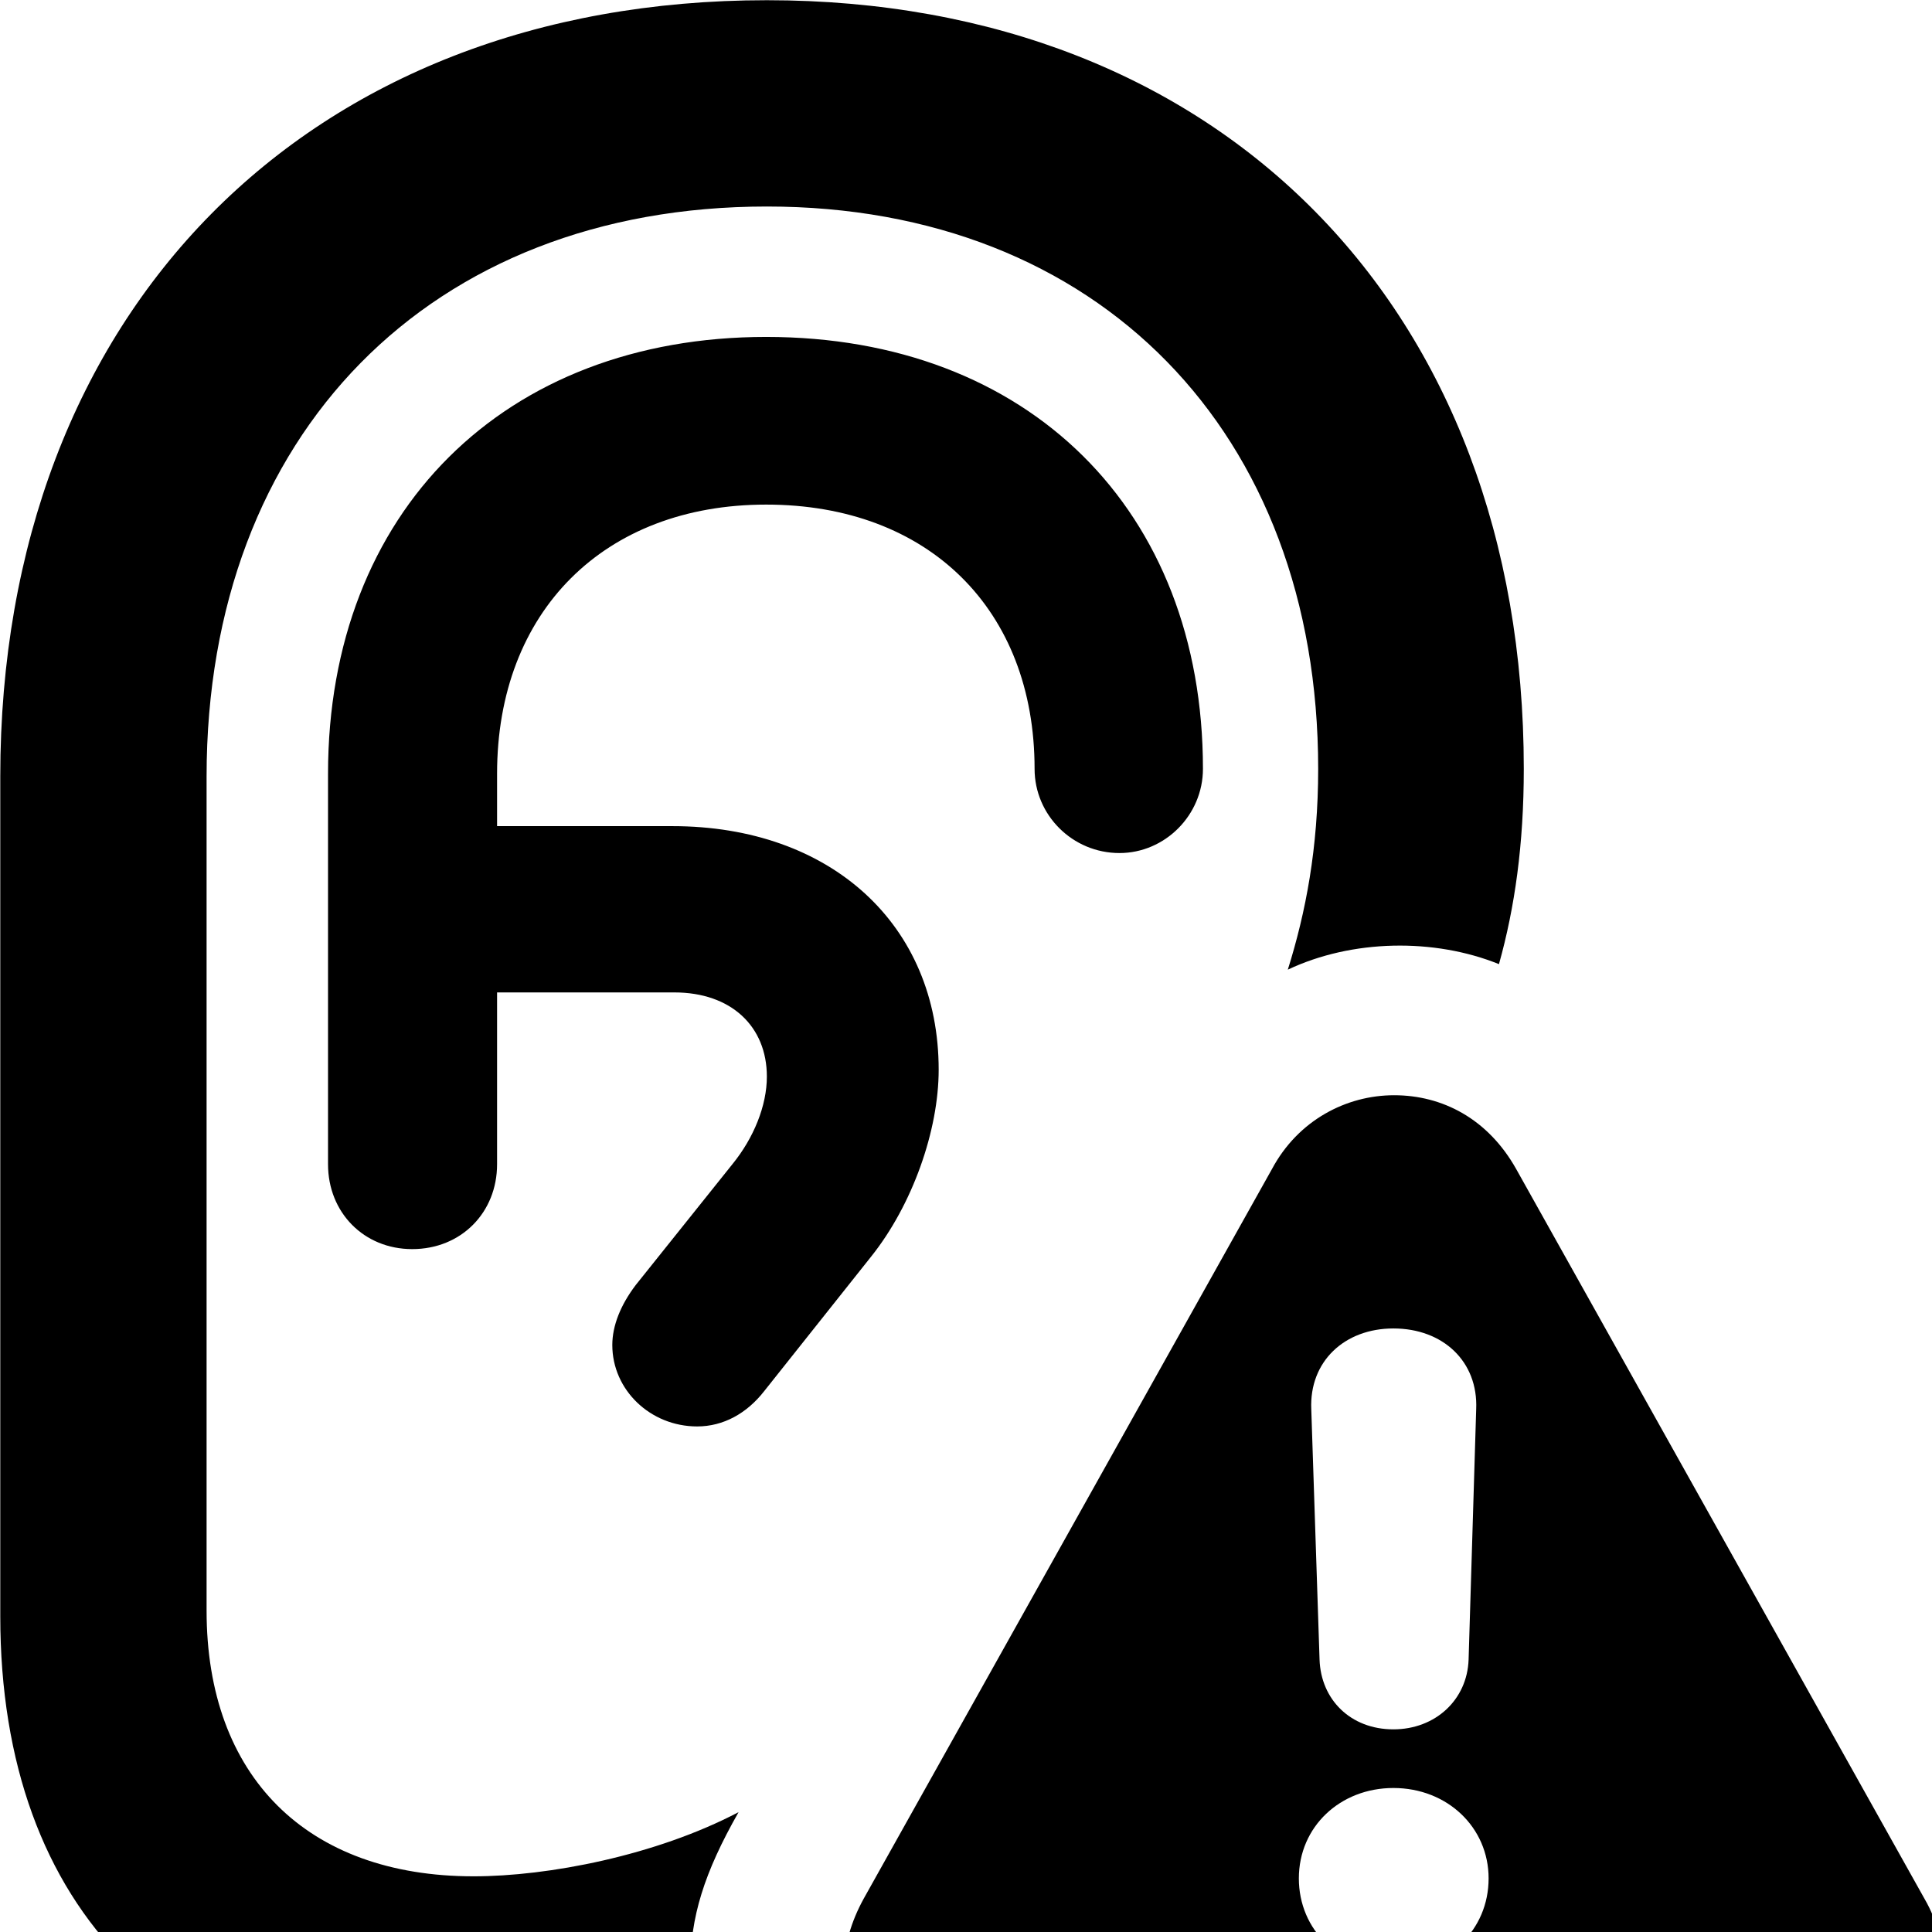 <svg xmlns="http://www.w3.org/2000/svg" viewBox="0 0 28 28" width="28" height="28">
  <path d="M6.724 30.213C7.684 30.213 9.174 30.063 10.184 29.653C10.074 29.303 10.004 28.913 10.004 28.533C10.004 27.783 10.204 27.143 10.704 26.263C9.504 26.893 7.944 27.193 6.864 27.193C4.444 27.193 2.994 25.743 2.994 23.343V11.253C2.994 6.293 6.234 2.993 11.114 2.993C15.914 2.993 19.104 6.263 19.104 11.143C19.104 12.293 18.924 13.223 18.664 14.053C19.594 13.613 20.784 13.593 21.724 13.973C21.954 13.153 22.084 12.233 22.084 11.143C22.084 4.473 17.694 0.003 11.114 0.003C4.454 0.003 0.004 4.513 0.004 11.253V23.423C0.004 27.703 2.554 30.213 6.724 30.213ZM5.974 18.103C6.684 18.103 7.204 17.573 7.204 16.873V14.383H9.774C10.594 14.383 11.114 14.873 11.114 15.603C11.114 16.023 10.924 16.493 10.614 16.873L9.214 18.623C8.994 18.913 8.874 19.213 8.874 19.493C8.874 20.143 9.424 20.673 10.104 20.673C10.484 20.673 10.824 20.483 11.074 20.163L12.624 18.213C13.224 17.463 13.604 16.383 13.604 15.503C13.604 13.403 12.044 11.973 9.744 11.973H7.204V11.213C7.204 8.863 8.754 7.313 11.104 7.313C13.454 7.313 14.994 8.833 14.994 11.143C14.994 11.813 15.544 12.363 16.224 12.363C16.884 12.363 17.434 11.813 17.434 11.143C17.434 7.393 14.904 4.883 11.104 4.883C7.314 4.883 4.754 7.413 4.754 11.213V16.873C4.754 17.573 5.274 18.103 5.974 18.103ZM14.284 30.583H26.114C27.334 30.583 28.164 29.653 28.164 28.533C28.164 28.193 28.084 27.853 27.894 27.523L21.974 16.943C21.564 16.213 20.904 15.873 20.204 15.873C19.514 15.873 18.814 16.233 18.434 16.943L12.514 27.523C12.334 27.853 12.234 28.193 12.234 28.533C12.234 29.653 13.054 30.583 14.284 30.583ZM20.194 25.063C19.574 25.063 19.144 24.633 19.124 24.053L19.004 20.423C18.974 19.733 19.484 19.253 20.194 19.253C20.914 19.253 21.424 19.733 21.394 20.423L21.284 24.053C21.264 24.633 20.804 25.063 20.194 25.063ZM20.194 28.543C19.414 28.543 18.824 27.973 18.824 27.223C18.824 26.473 19.424 25.913 20.194 25.913C20.974 25.913 21.574 26.483 21.574 27.223C21.574 27.973 20.984 28.543 20.194 28.543Z" />
</svg>